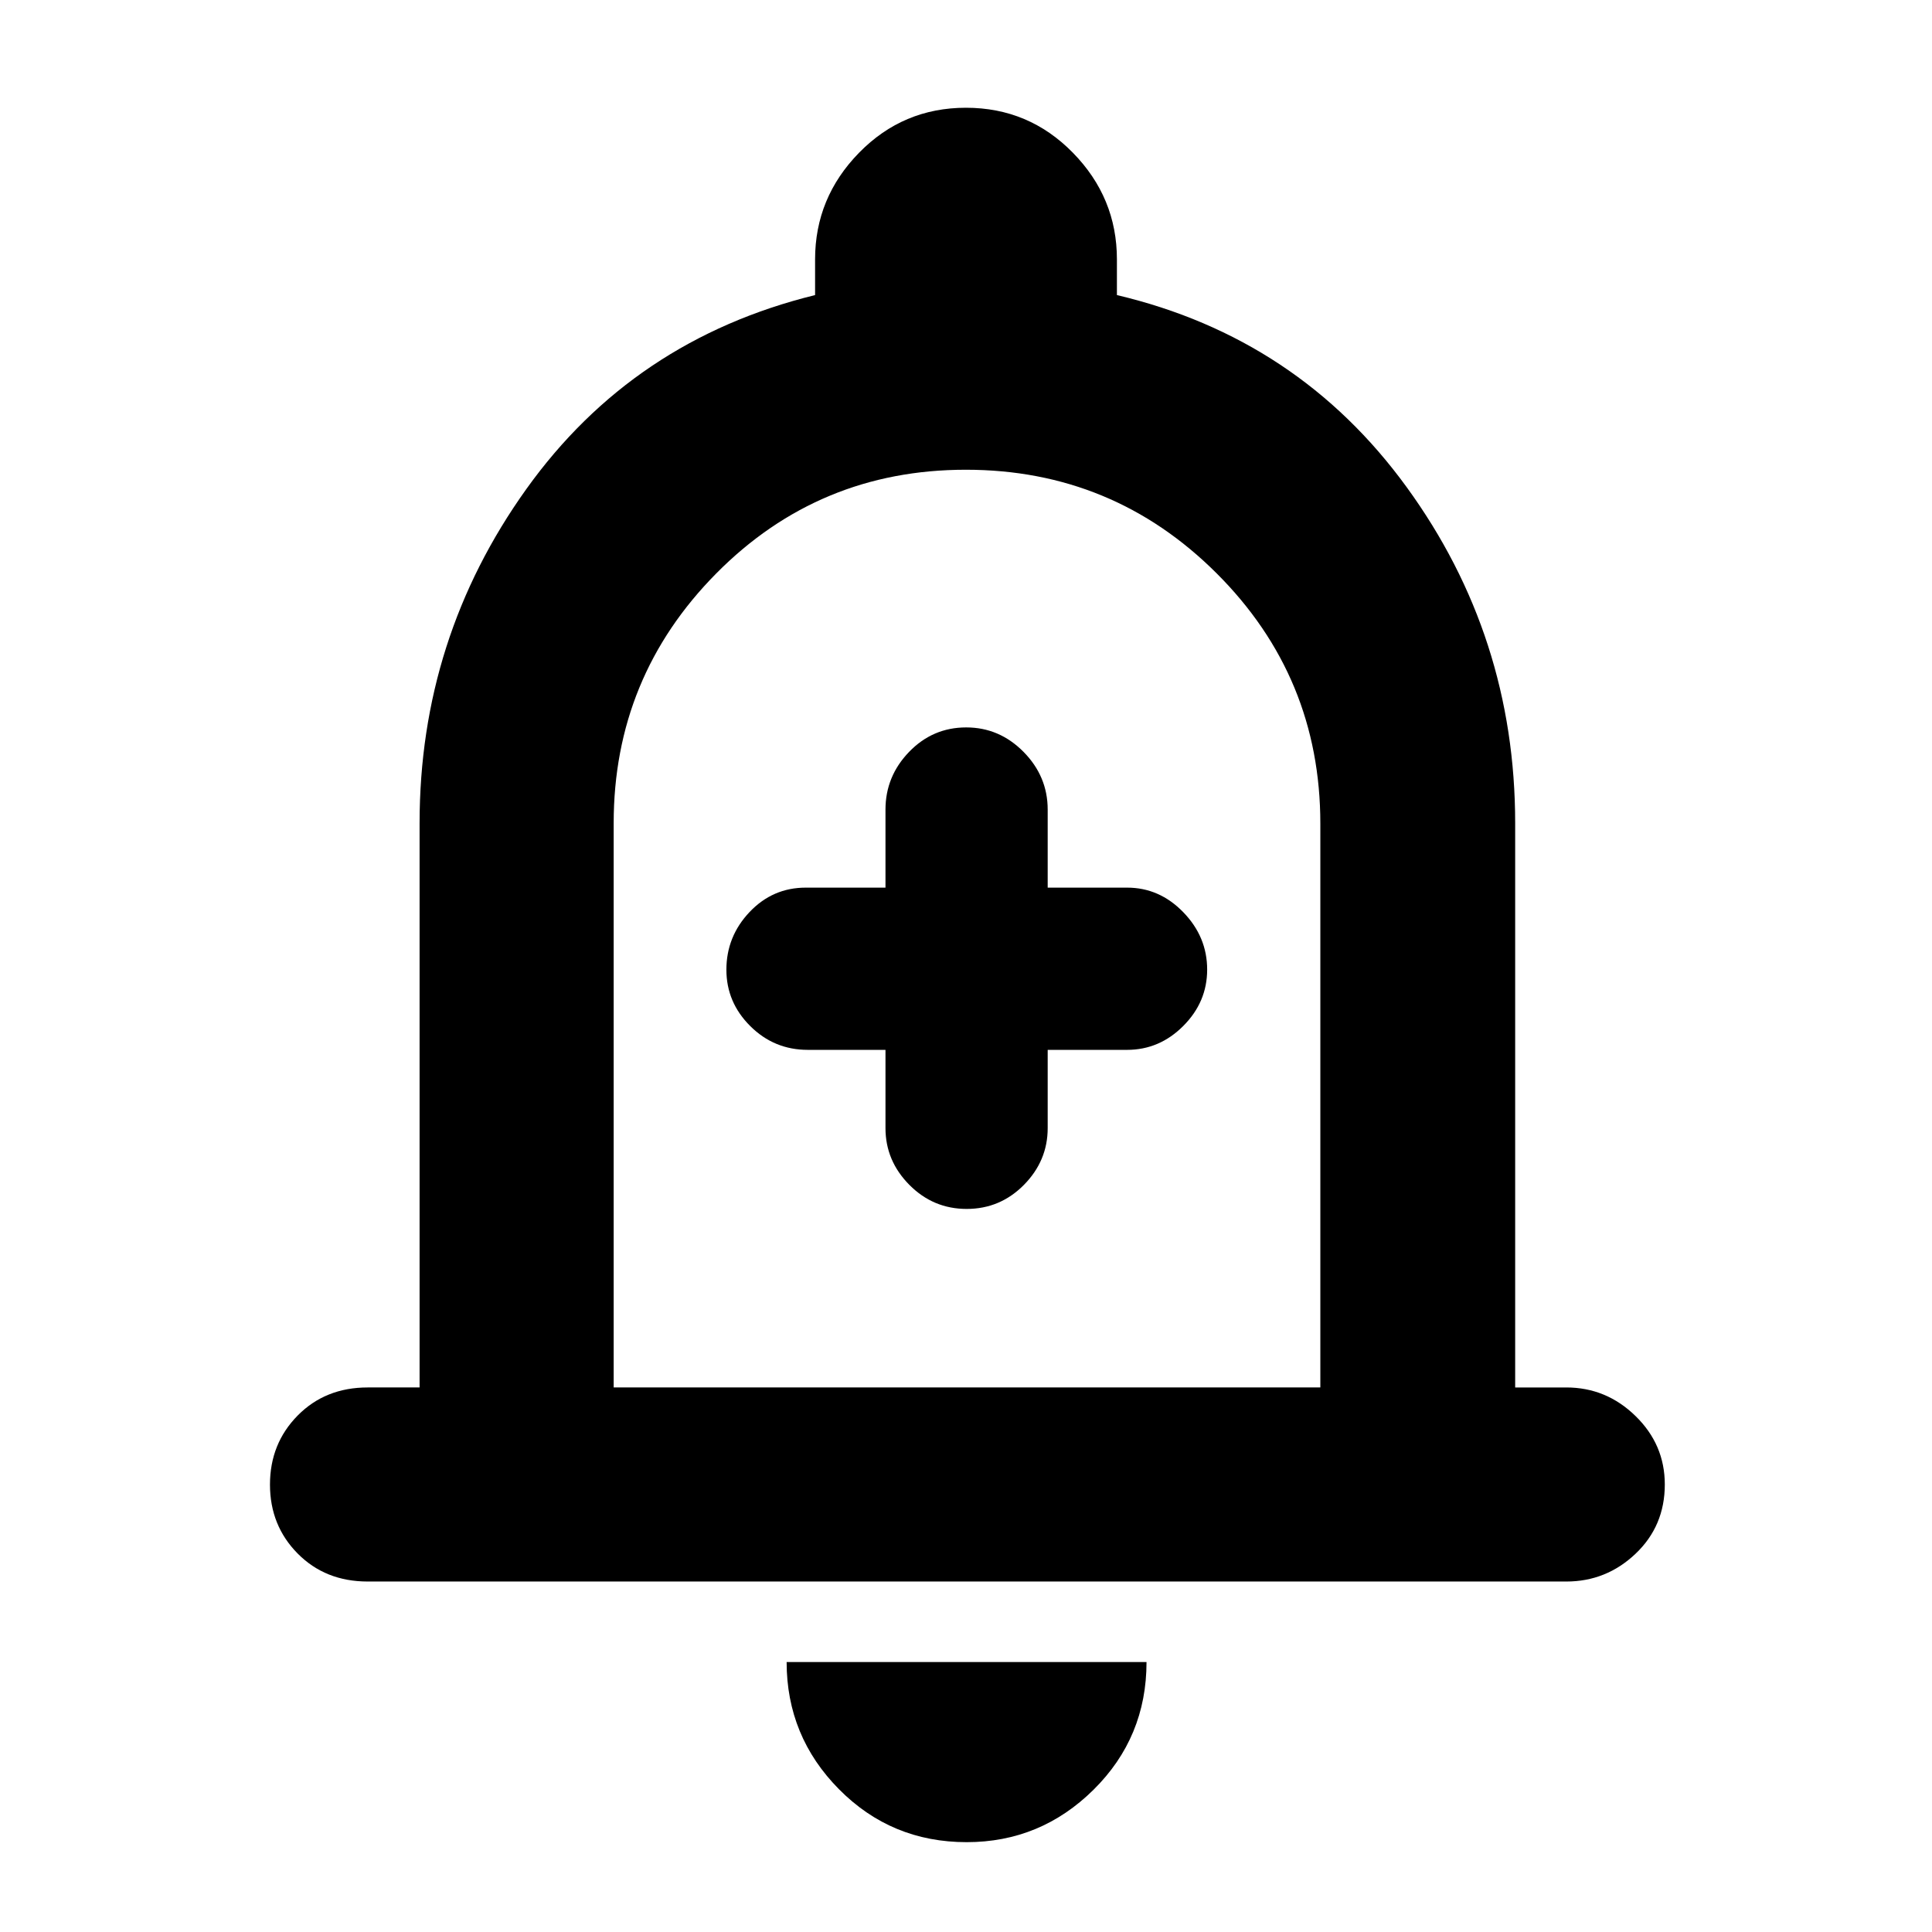 <svg xmlns="http://www.w3.org/2000/svg" height="40" viewBox="0 -960 960 960" width="40"><path d="M182.7-174.15q-21.04 0-34.8-13.91-13.75-13.91-13.75-34.26 0-20.35 13.75-34.3 13.76-13.96 34.8-13.96h25.79v-280.38q0-91.9 53.05-166.04 53.04-74.14 143.47-96.38v-17.72q0-30.68 21.87-53.02 21.86-22.34 53.1-22.34 31.23 0 53.12 22.34 21.89 22.34 21.89 53.02v17.72q90.05 21.29 143.97 95.43 53.92 74.13 53.92 166.99v280.38h25.42q19.84 0 34.38 14.19 14.55 14.18 14.55 34.02 0 20.63-14.55 34.43-14.54 13.79-34.38 13.79H182.7Zm297.73-323.97Zm-.09 453.48q-37.42 0-63.44-26.29-26.03-26.29-26.03-63.22H569.7q0 37.43-26.34 63.47t-63.02 26.04ZM304.93-270.58h351.14v-280.13q0-72.97-51.56-124.43-51.57-51.45-124.59-51.45-73.02 0-124.01 51.52-50.98 51.52-50.98 124.11v280.38Zm135.06-167.75v38.88q0 16.23 11.86 28.2 11.86 11.96 28.49 11.96 16.64 0 28.45-11.96 11.8-11.97 11.8-28.2v-38.88h39.45q16.08 0 27.93-11.89 11.86-11.88 11.86-28 0-16.28-11.86-28.5-11.85-12.22-27.93-12.22h-39.45v-38.78q0-16.52-12-28.68-12.01-12.15-28.48-12.15-16.64 0-28.38 12.15-11.74 12.16-11.74 28.68v38.78h-39.6q-16.45 0-27.95 12.14-11.5 12.15-11.5 28.65 0 16.22 11.87 28.02 11.86 11.8 28.58 11.8h38.6Z"/></svg>